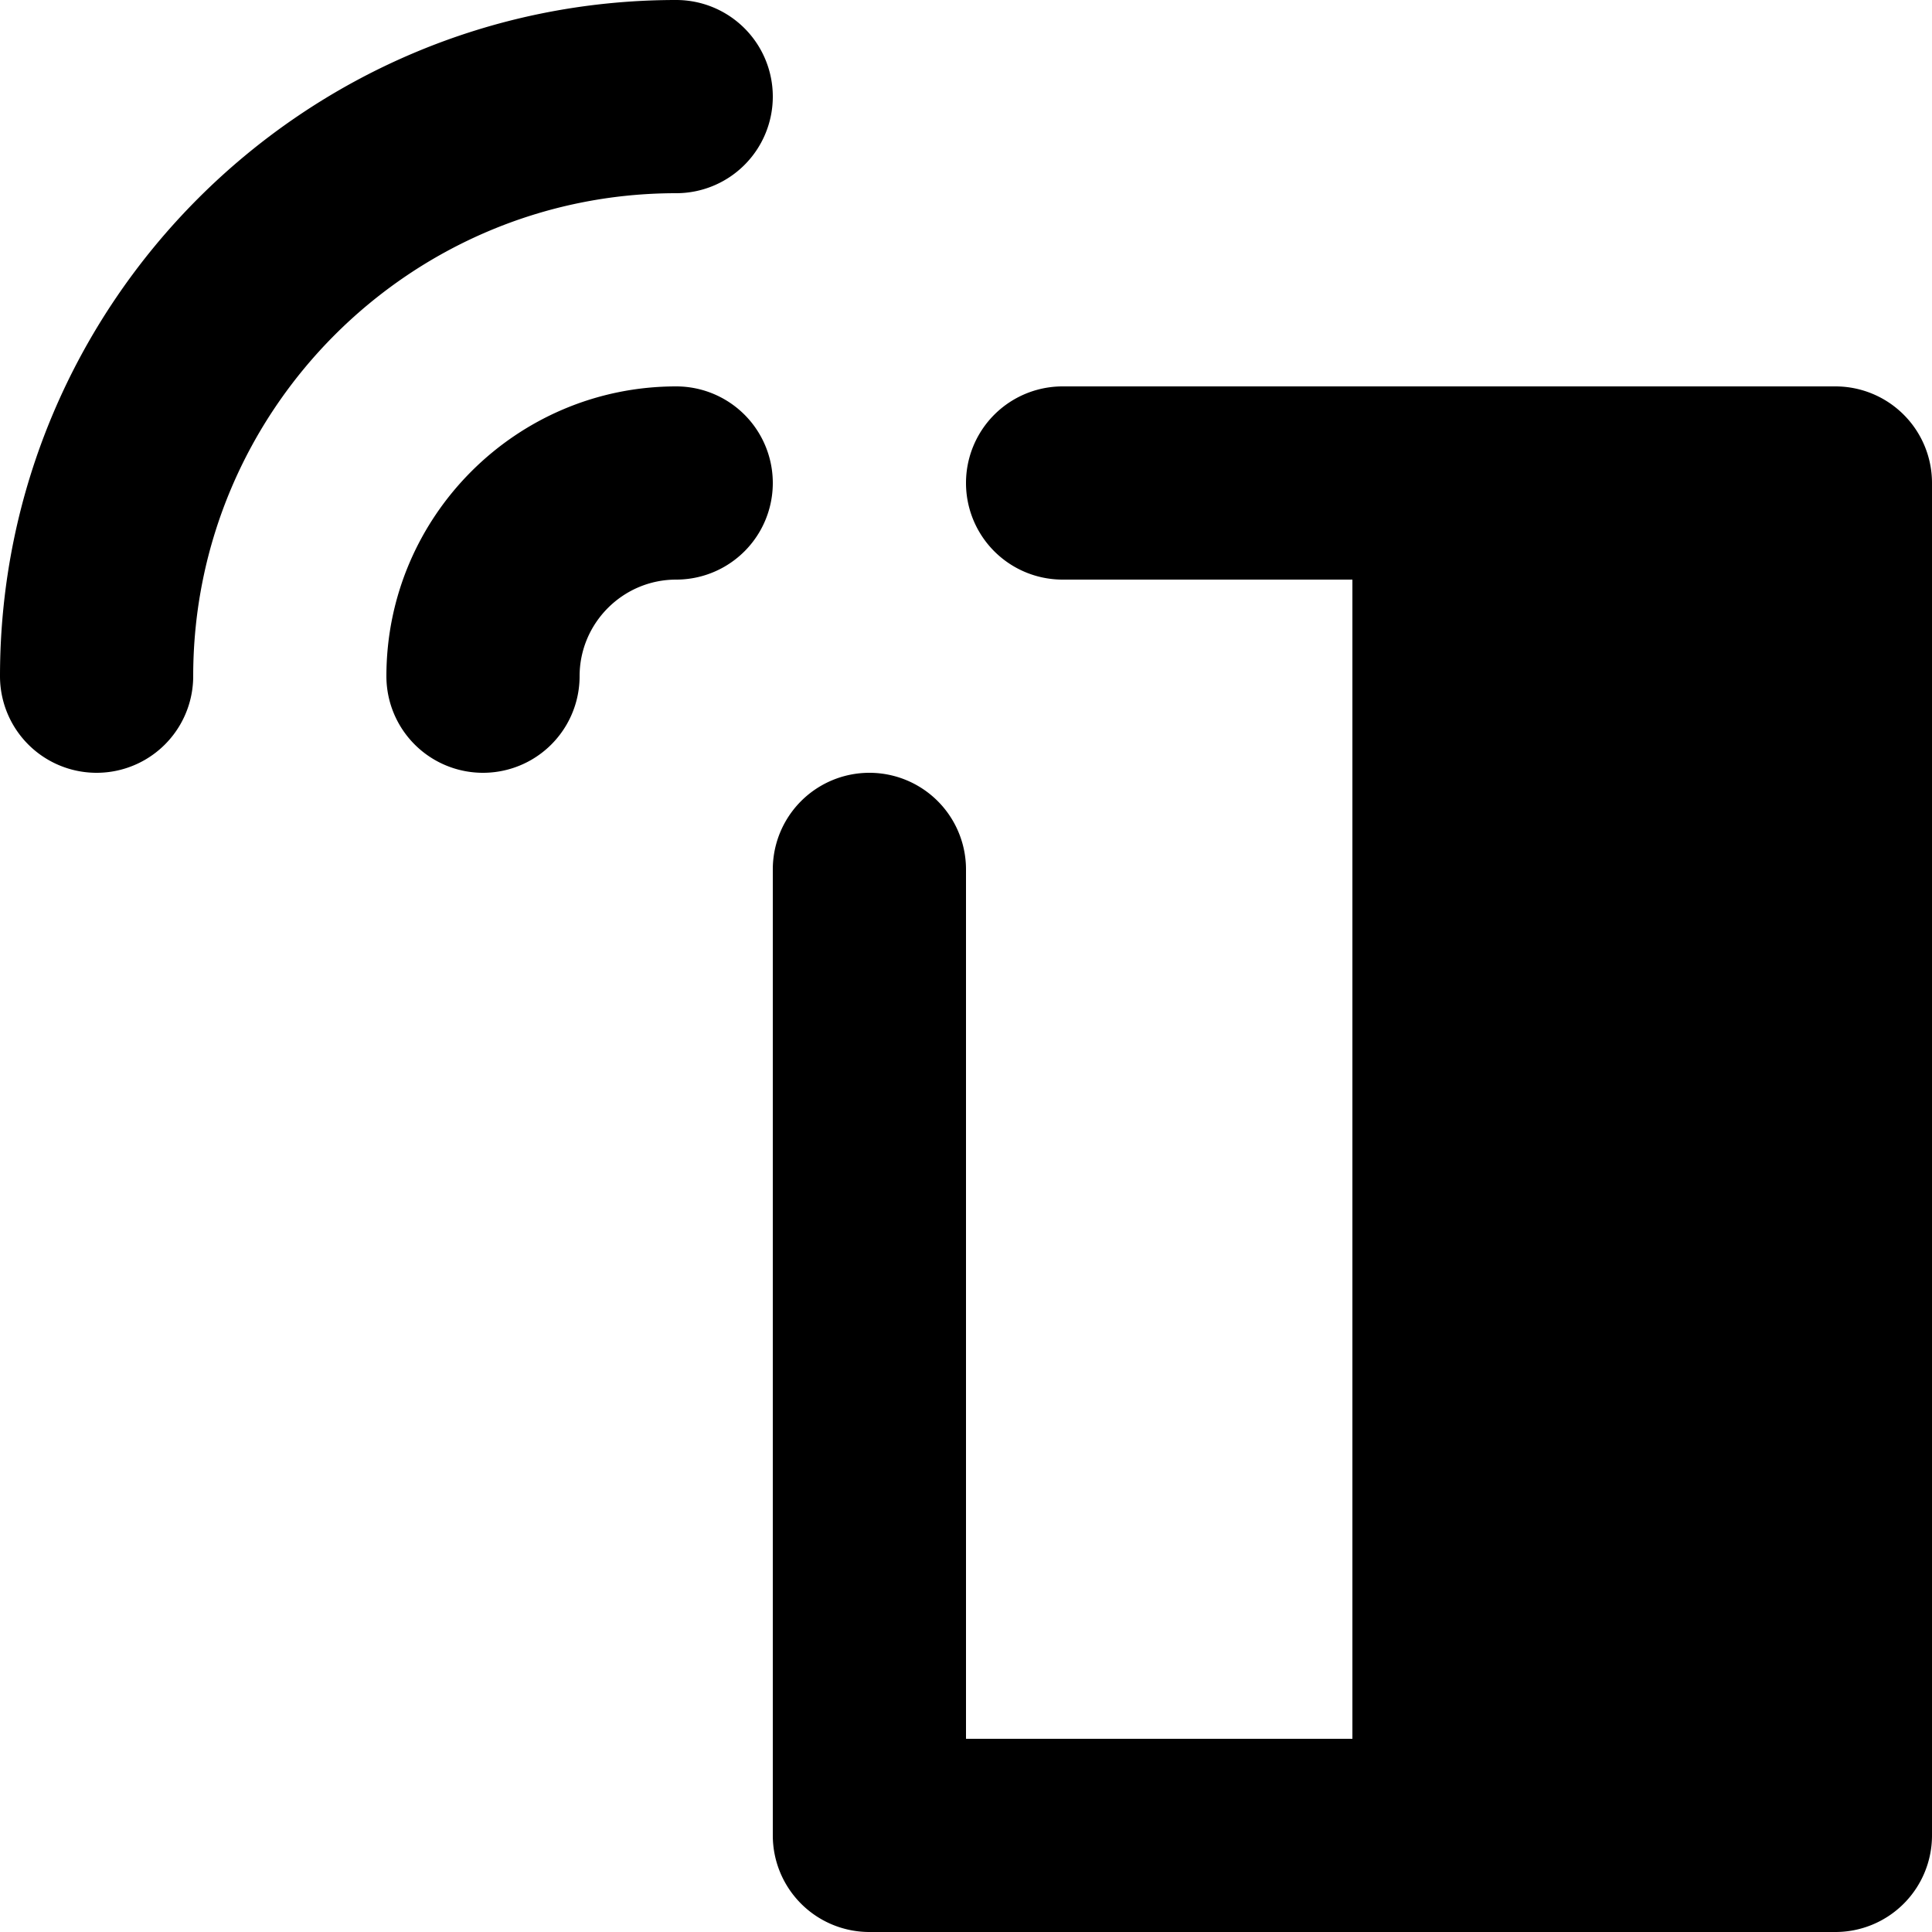 <svg xmlns="http://www.w3.org/2000/svg" viewBox="0 0 20 20"><path fill="currentColor" d="M15 19h4V5h-4z"/><path d="M11 4h8a1 1 0 0 1 1 1v14a1 1 0 0 1-1 1H9a1 1 0 0 1-1-1V9a1 1 0 0 1 2 0v9h4V6h-3a1 1 0 0 1 0-2zm5 14h2V6h-2v12zM8 1a1 1 0 0 1-1 1C4.243 2 2 4.243 2 7a1 1 0 0 1-2 0c0-3.86 3.14-7 7-7a1 1 0 0 1 1 1zM7 4a1 1 0 0 1 0 2c-.551 0-1 .449-1 1a1 1 0 0 1-2 0c0-1.654 1.346-3 3-3z"/></svg>